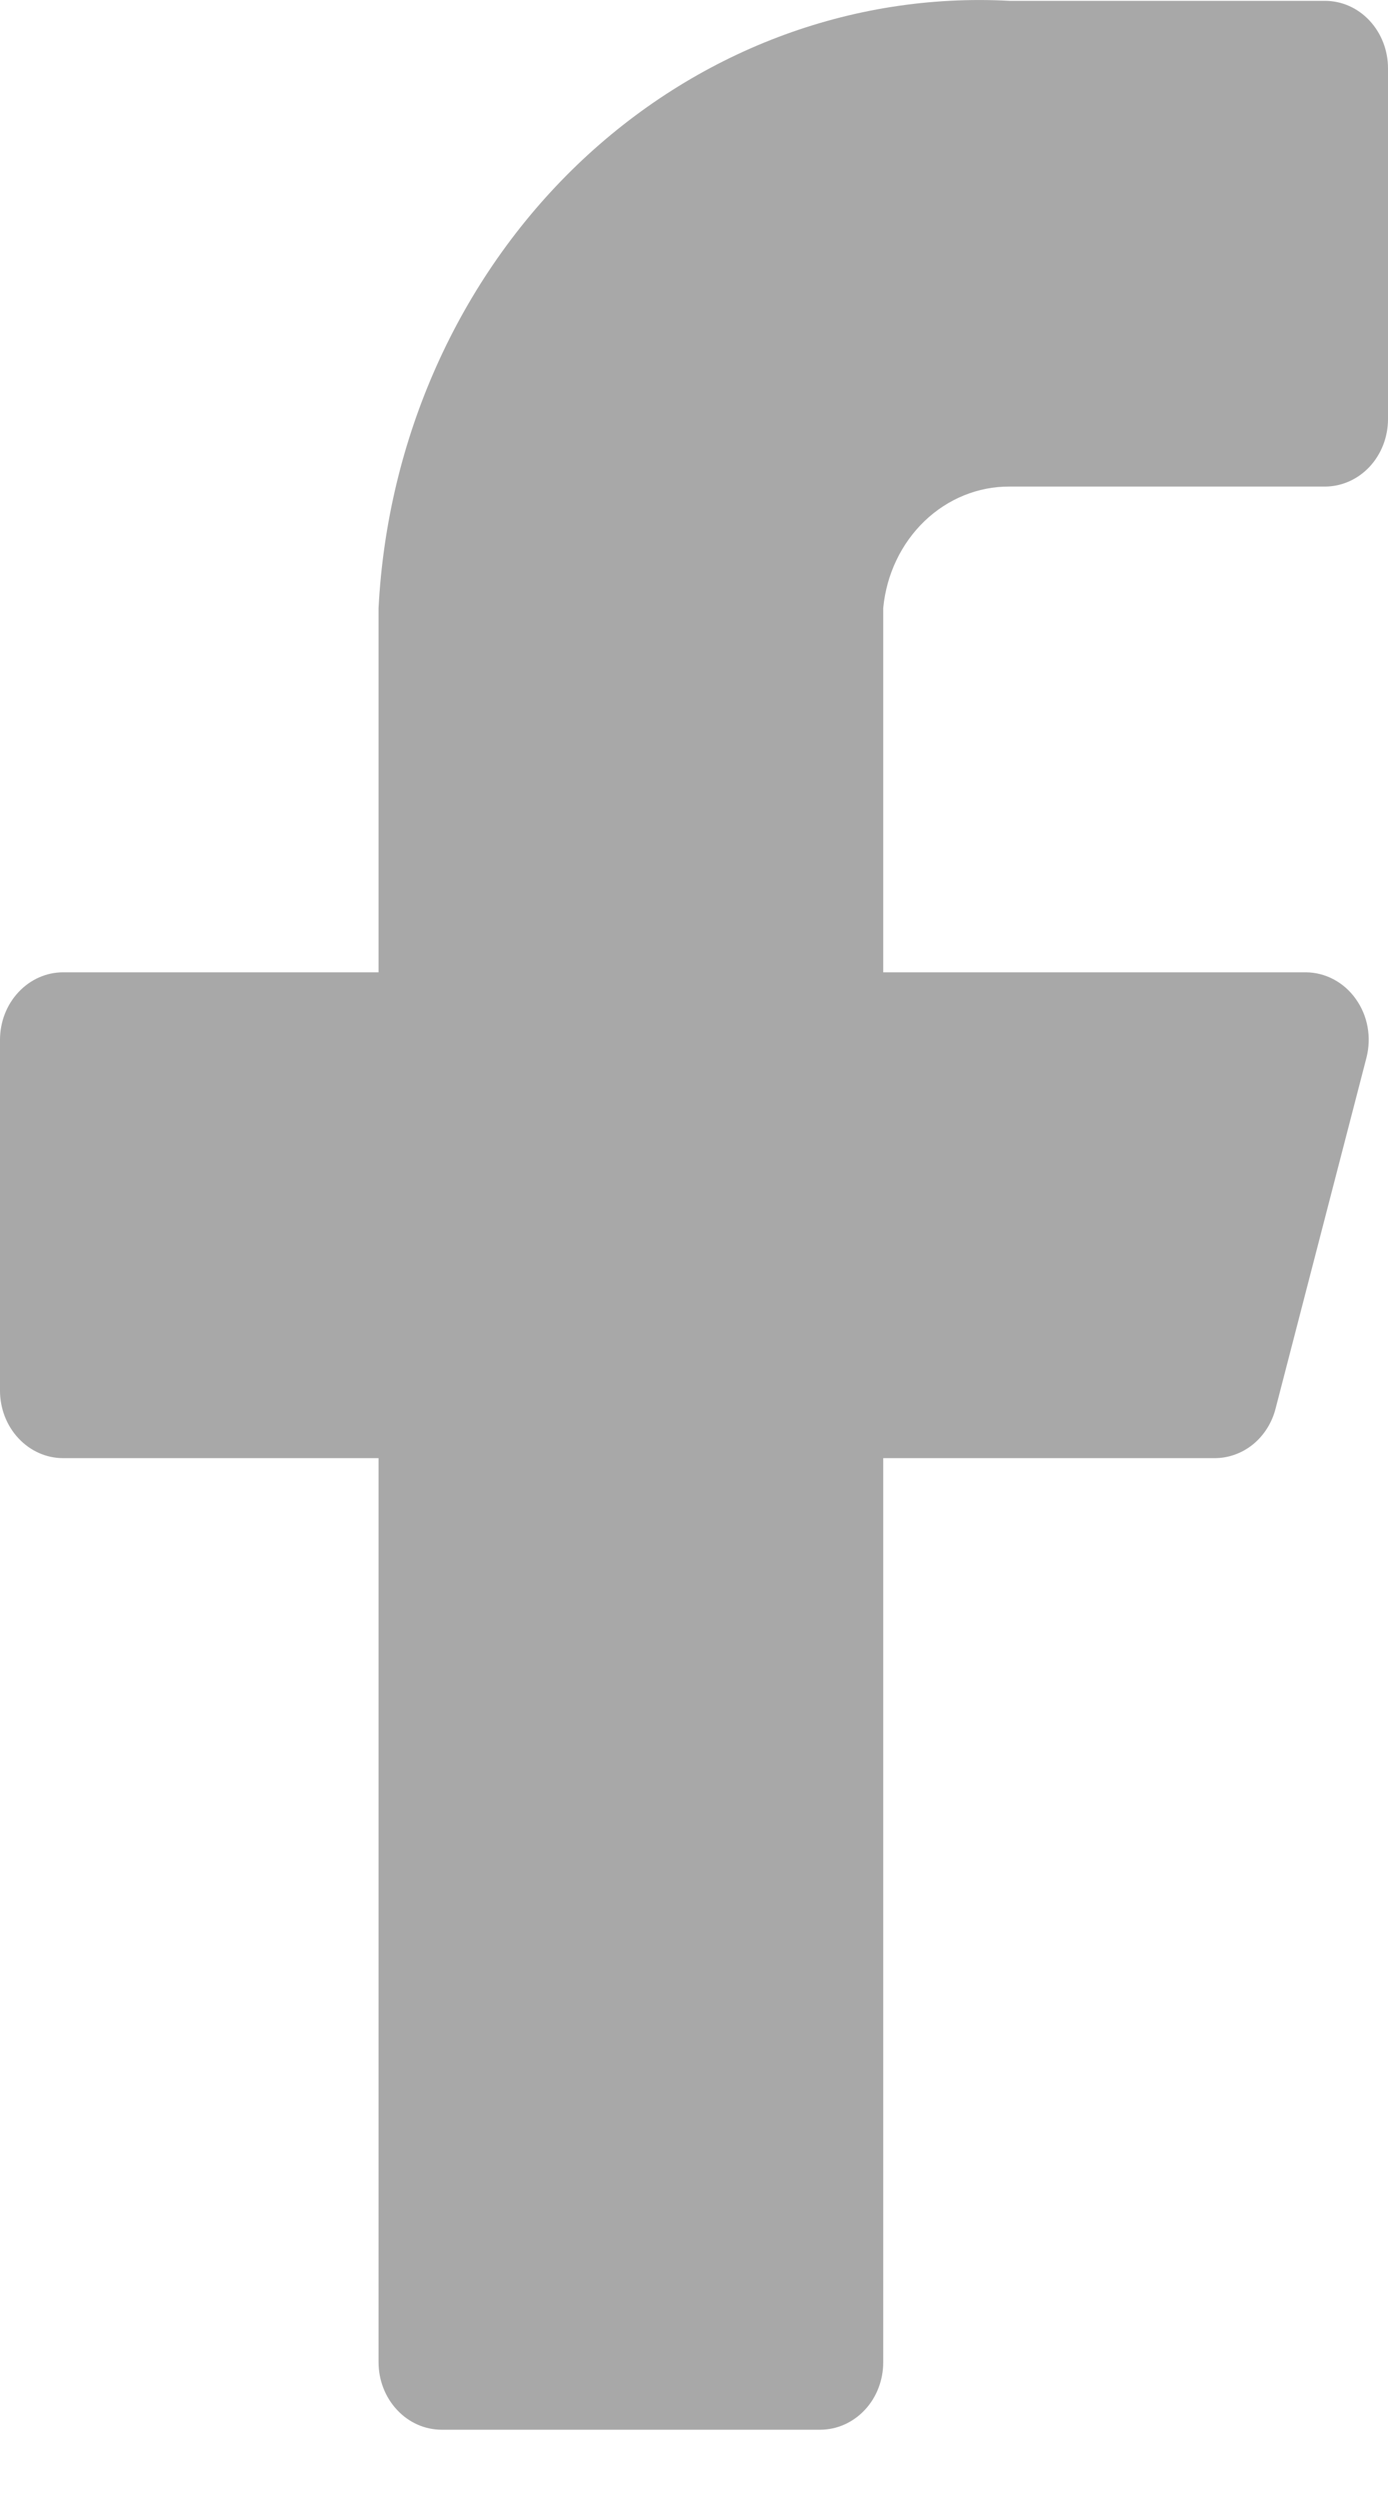 <svg width="15" height="27" viewBox="0 0 15 27" fill="none" xmlns="http://www.w3.org/2000/svg">
<path d="M15 0.737C15 0.544 14.928 0.359 14.8 0.222C14.672 0.085 14.499 0.009 14.318 0.009H10.909C9.192 -0.083 7.512 0.556 6.234 1.784C4.957 3.013 4.186 4.733 4.091 6.567V10.501H0.682C0.501 10.501 0.328 10.578 0.2 10.715C0.072 10.851 0 11.037 0 11.23V15.019C0 15.212 0.072 15.398 0.2 15.534C0.328 15.671 0.501 15.748 0.682 15.748H4.091V25.512C4.091 25.705 4.163 25.891 4.291 26.027C4.418 26.164 4.592 26.241 4.773 26.241H8.864C9.044 26.241 9.218 26.164 9.346 26.027C9.474 25.891 9.545 25.705 9.545 25.512V15.748H13.118C13.27 15.75 13.418 15.698 13.539 15.601C13.66 15.503 13.747 15.365 13.786 15.209L14.768 11.42C14.795 11.312 14.799 11.199 14.779 11.09C14.759 10.98 14.715 10.877 14.652 10.789C14.589 10.7 14.508 10.628 14.414 10.578C14.321 10.528 14.218 10.502 14.114 10.501H9.545V6.567C9.579 6.206 9.738 5.872 9.99 5.629C10.242 5.387 10.57 5.253 10.909 5.255H14.318C14.499 5.255 14.672 5.178 14.8 5.042C14.928 4.905 15 4.72 15 4.526V0.737Z" fill="#A8A8A8"/>
</svg>
